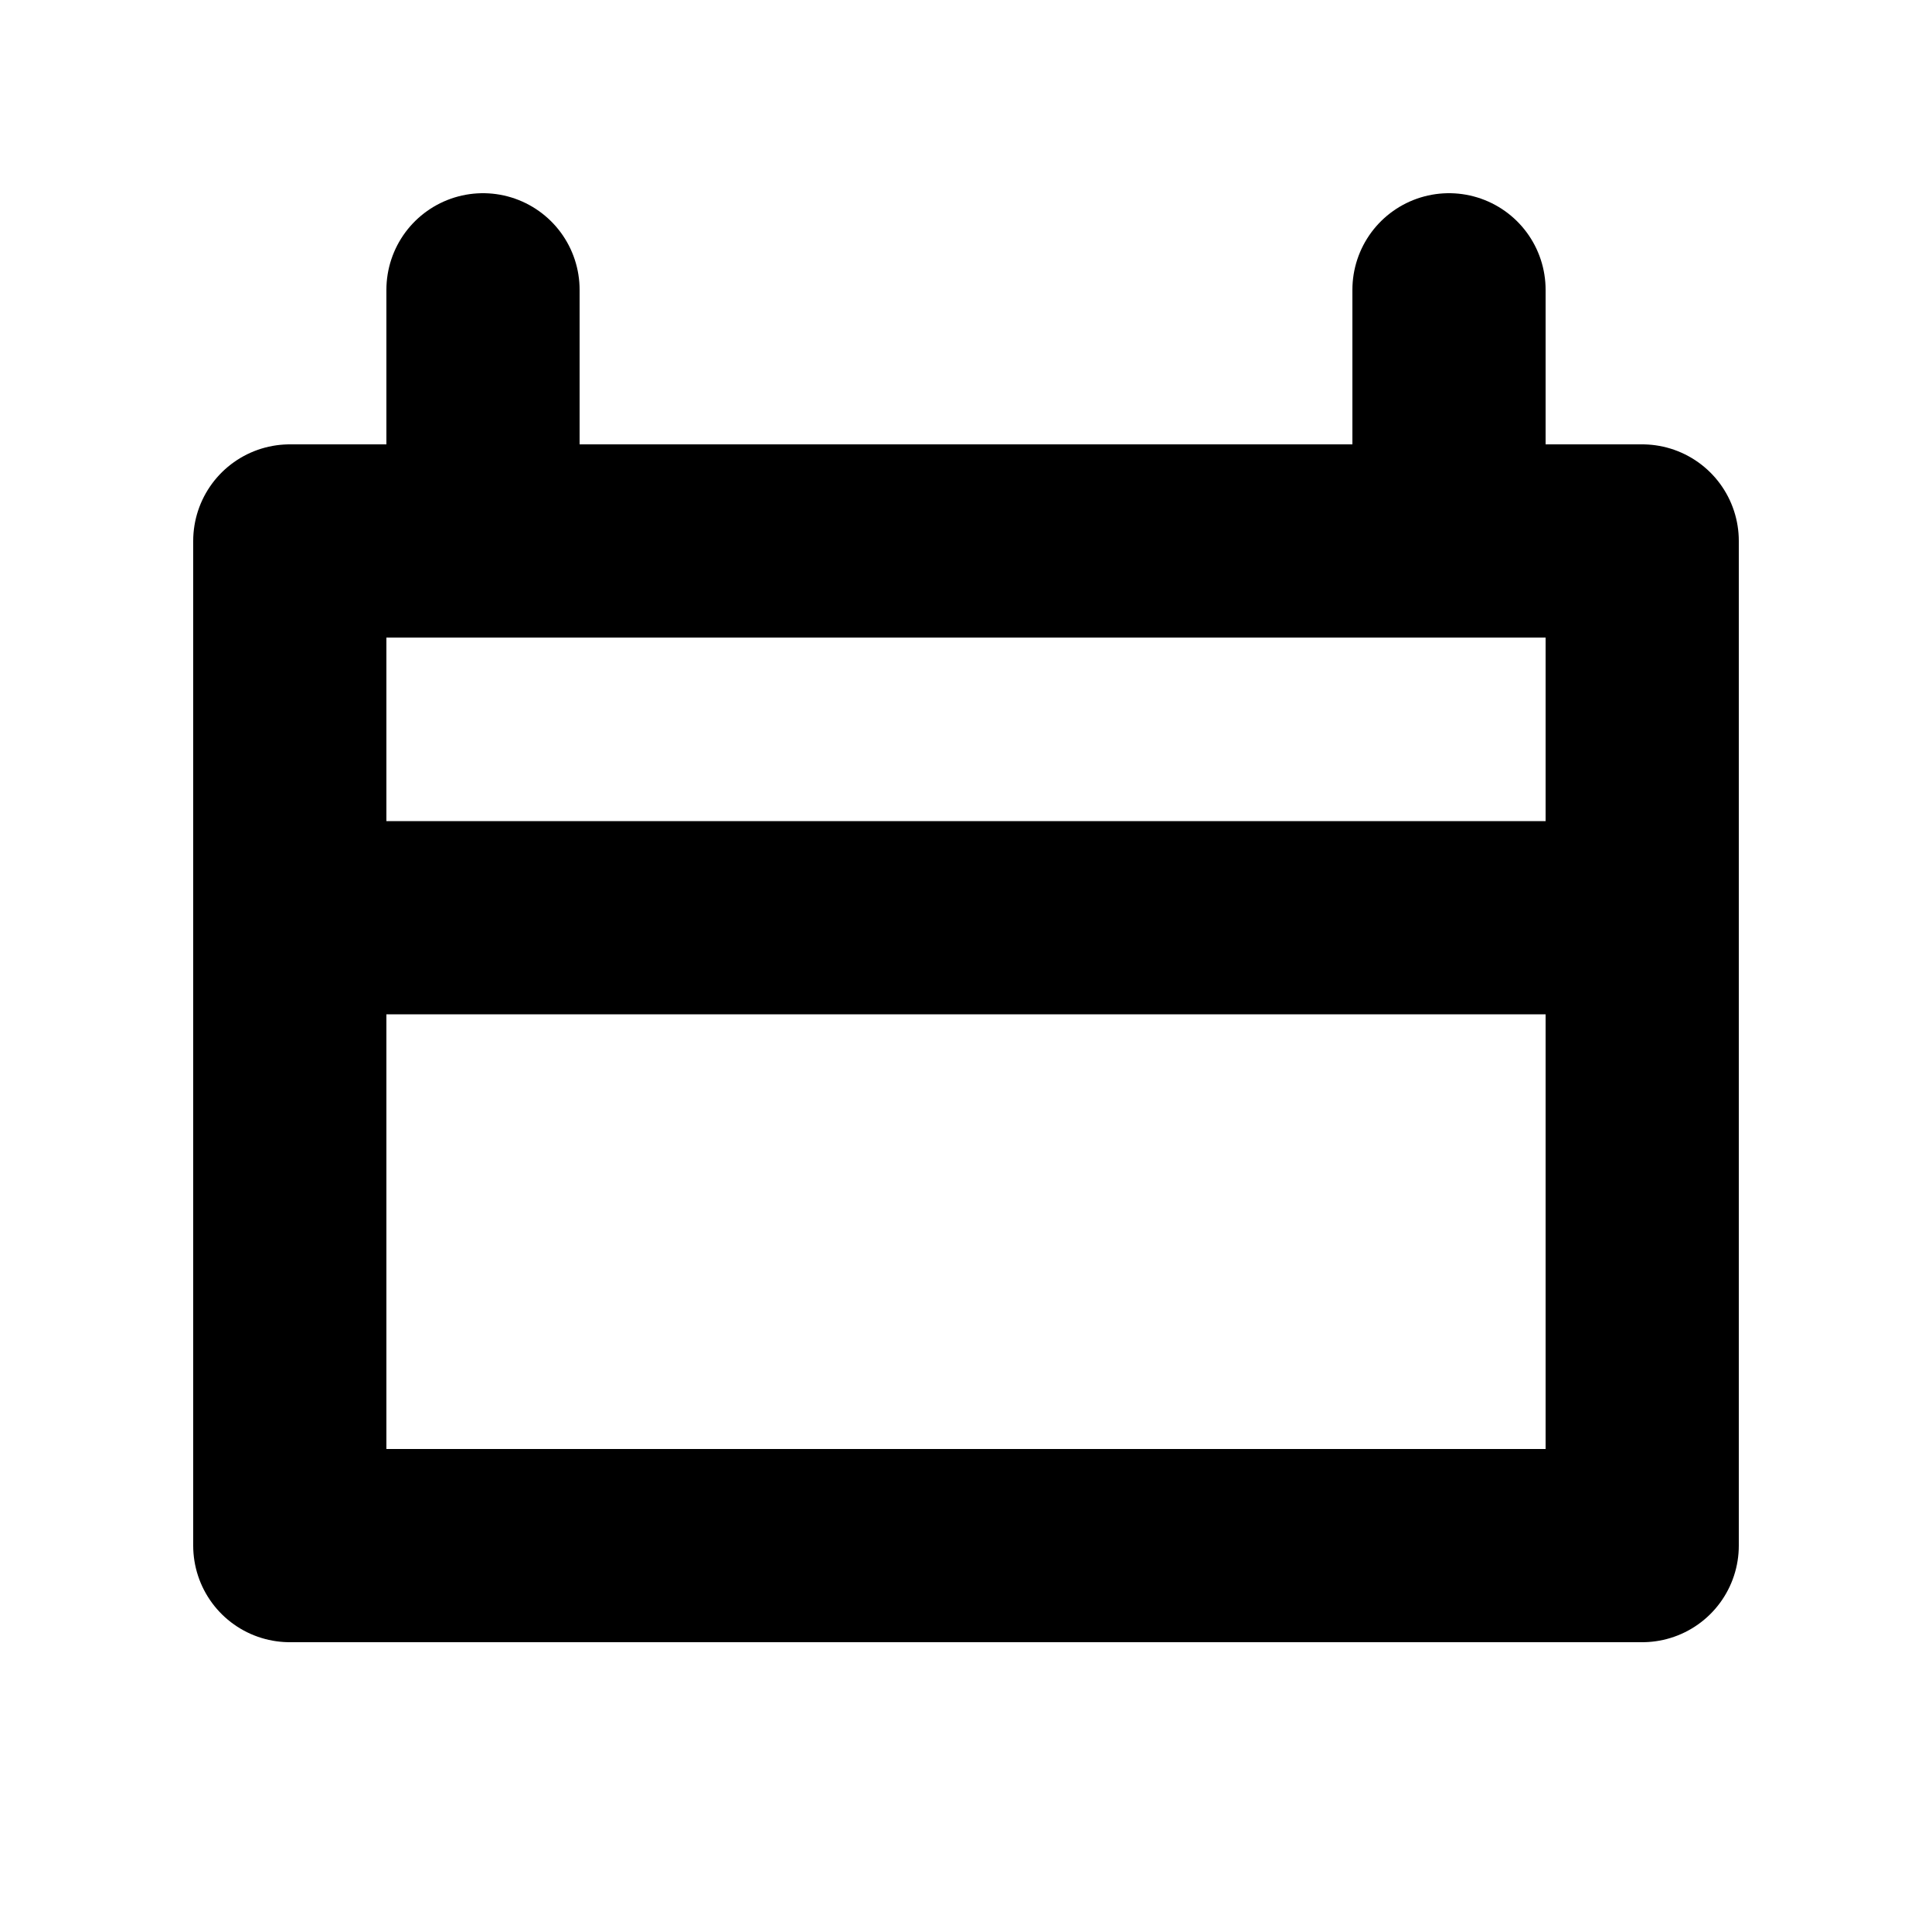<svg id="Designs" xmlns="http://www.w3.org/2000/svg" viewBox="0 0 20 20"><defs><style>.cls-1 {
		fill: none;
		stroke: currentColor;
		stroke-linecap: round;
		stroke-linejoin: round;
		stroke-width: 2px;
	}
</style></defs><title>Calendar</title><rect class="cls-1" x="3" y="5.6" width="14" height="10.4"/><line class="cls-1" x1="5" y1="3" x2="5" y2="5.6"/><line class="cls-1" x1="15" y1="3" x2="15" y2="5.6"/><line class="cls-1" x1="4" y1="9.5" x2="16" y2="9.5"/></svg>
